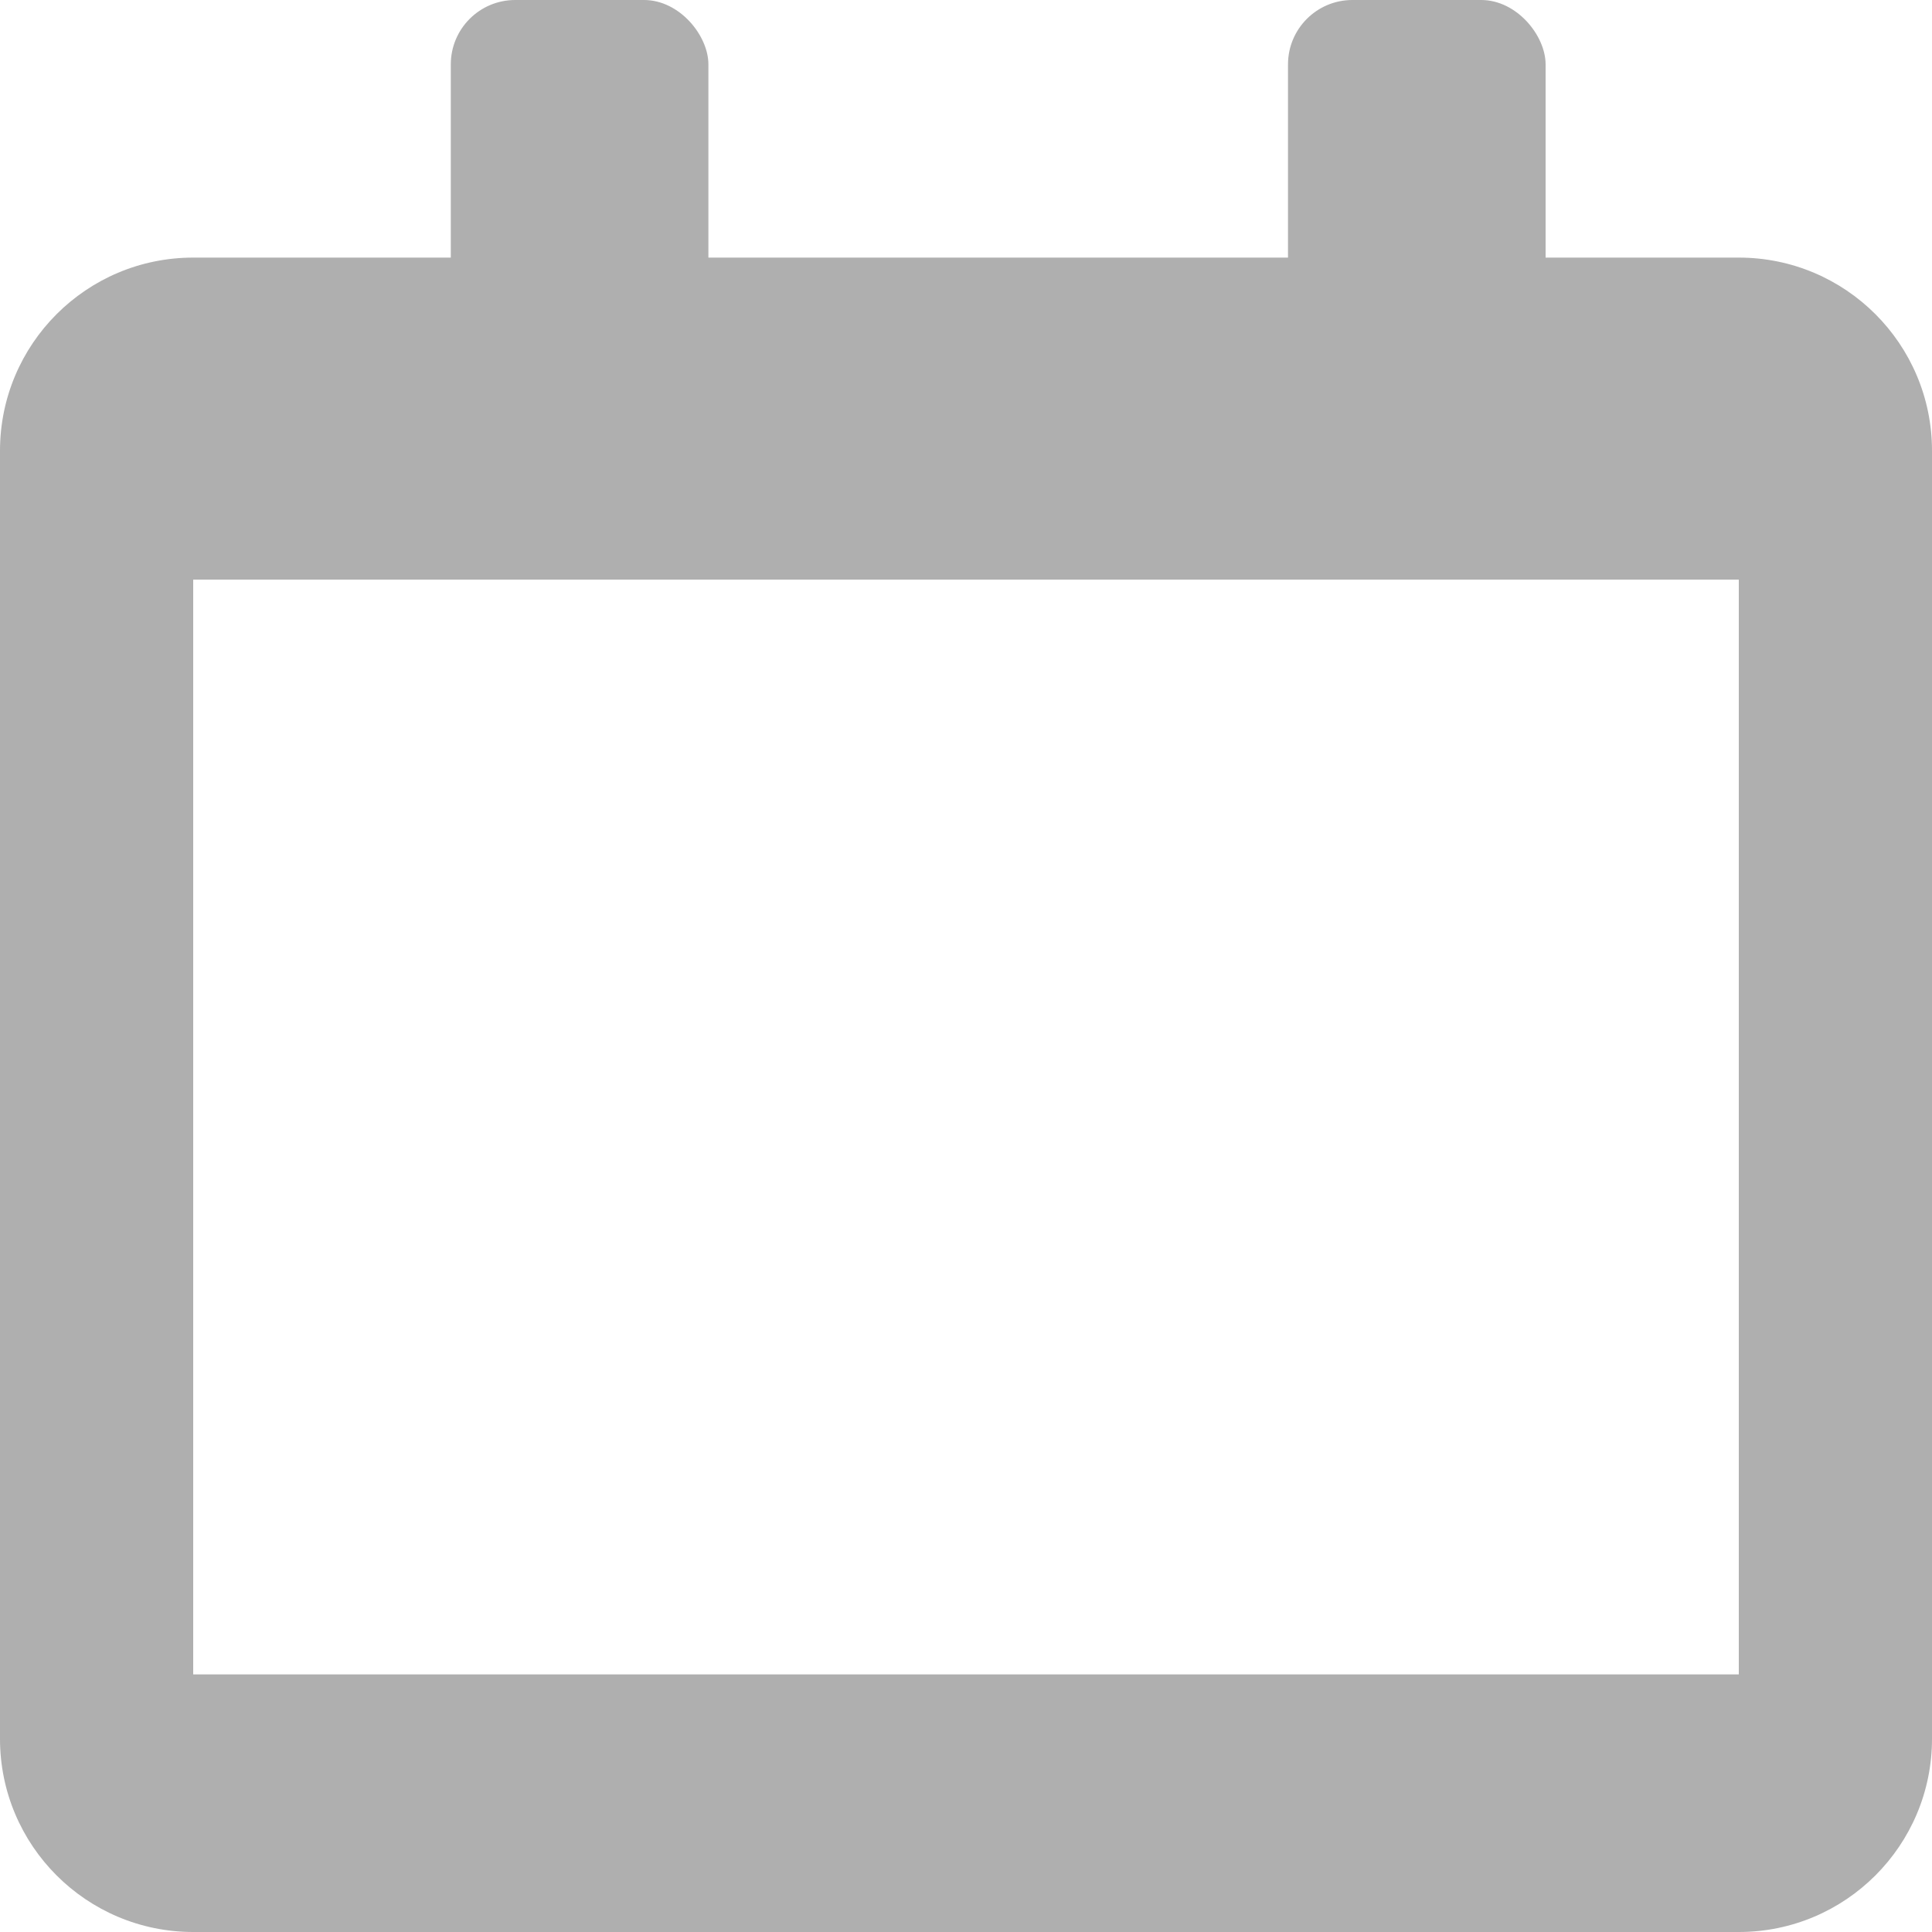 <?xml version="1.0" encoding="UTF-8"?>
<svg width="30px" height="30px" viewBox="0 0 30 30" version="1.1" xmlns="http://www.w3.org/2000/svg" xmlns:xlink="http://www.w3.org/1999/xlink">
    <!-- Generator: Sketch 46.2 (44496) - http://www.bohemiancoding.com/sketch -->
    <title>calendar-outline</title>
    <desc>Created with Sketch.</desc>
    <defs></defs>
    <g id="ExamBuilder---Business-Dashboard" stroke="none" stroke-width="1" fill="none" fill-rule="evenodd">
        <g id="Employee-Dashboard---Overview" transform="translate(-1102, -414)" fill="#AFAFAF">
            <g id="calendar-outline" transform="translate(1102, 414)">
                <g id="Group-16" transform="translate(7, 0)">
                    <rect id="Rectangle-8" x="0" y="0" width="4" height="6" rx="1"></rect>
                    <rect id="Rectangle-8" x="13" y="0" width="4" height="6" rx="1"></rect>
                </g>
                <path d="M3,4 L27,4 C28.657,4 30,5.343 30,7 L30,27 C30,28.657 28.657,30 27,30 L3,30 C1.343,30 2.02906125e-16,28.657 0,27 L0,7 L0,7 C-2.02906125e-16,5.343 1.343,4 3,4 L3,4 Z M3,9 L3,26 L27,26 L27,9 L3,9 Z" id="Combined-Shape"></path>
            </g>
        </g>
    </g>
</svg>